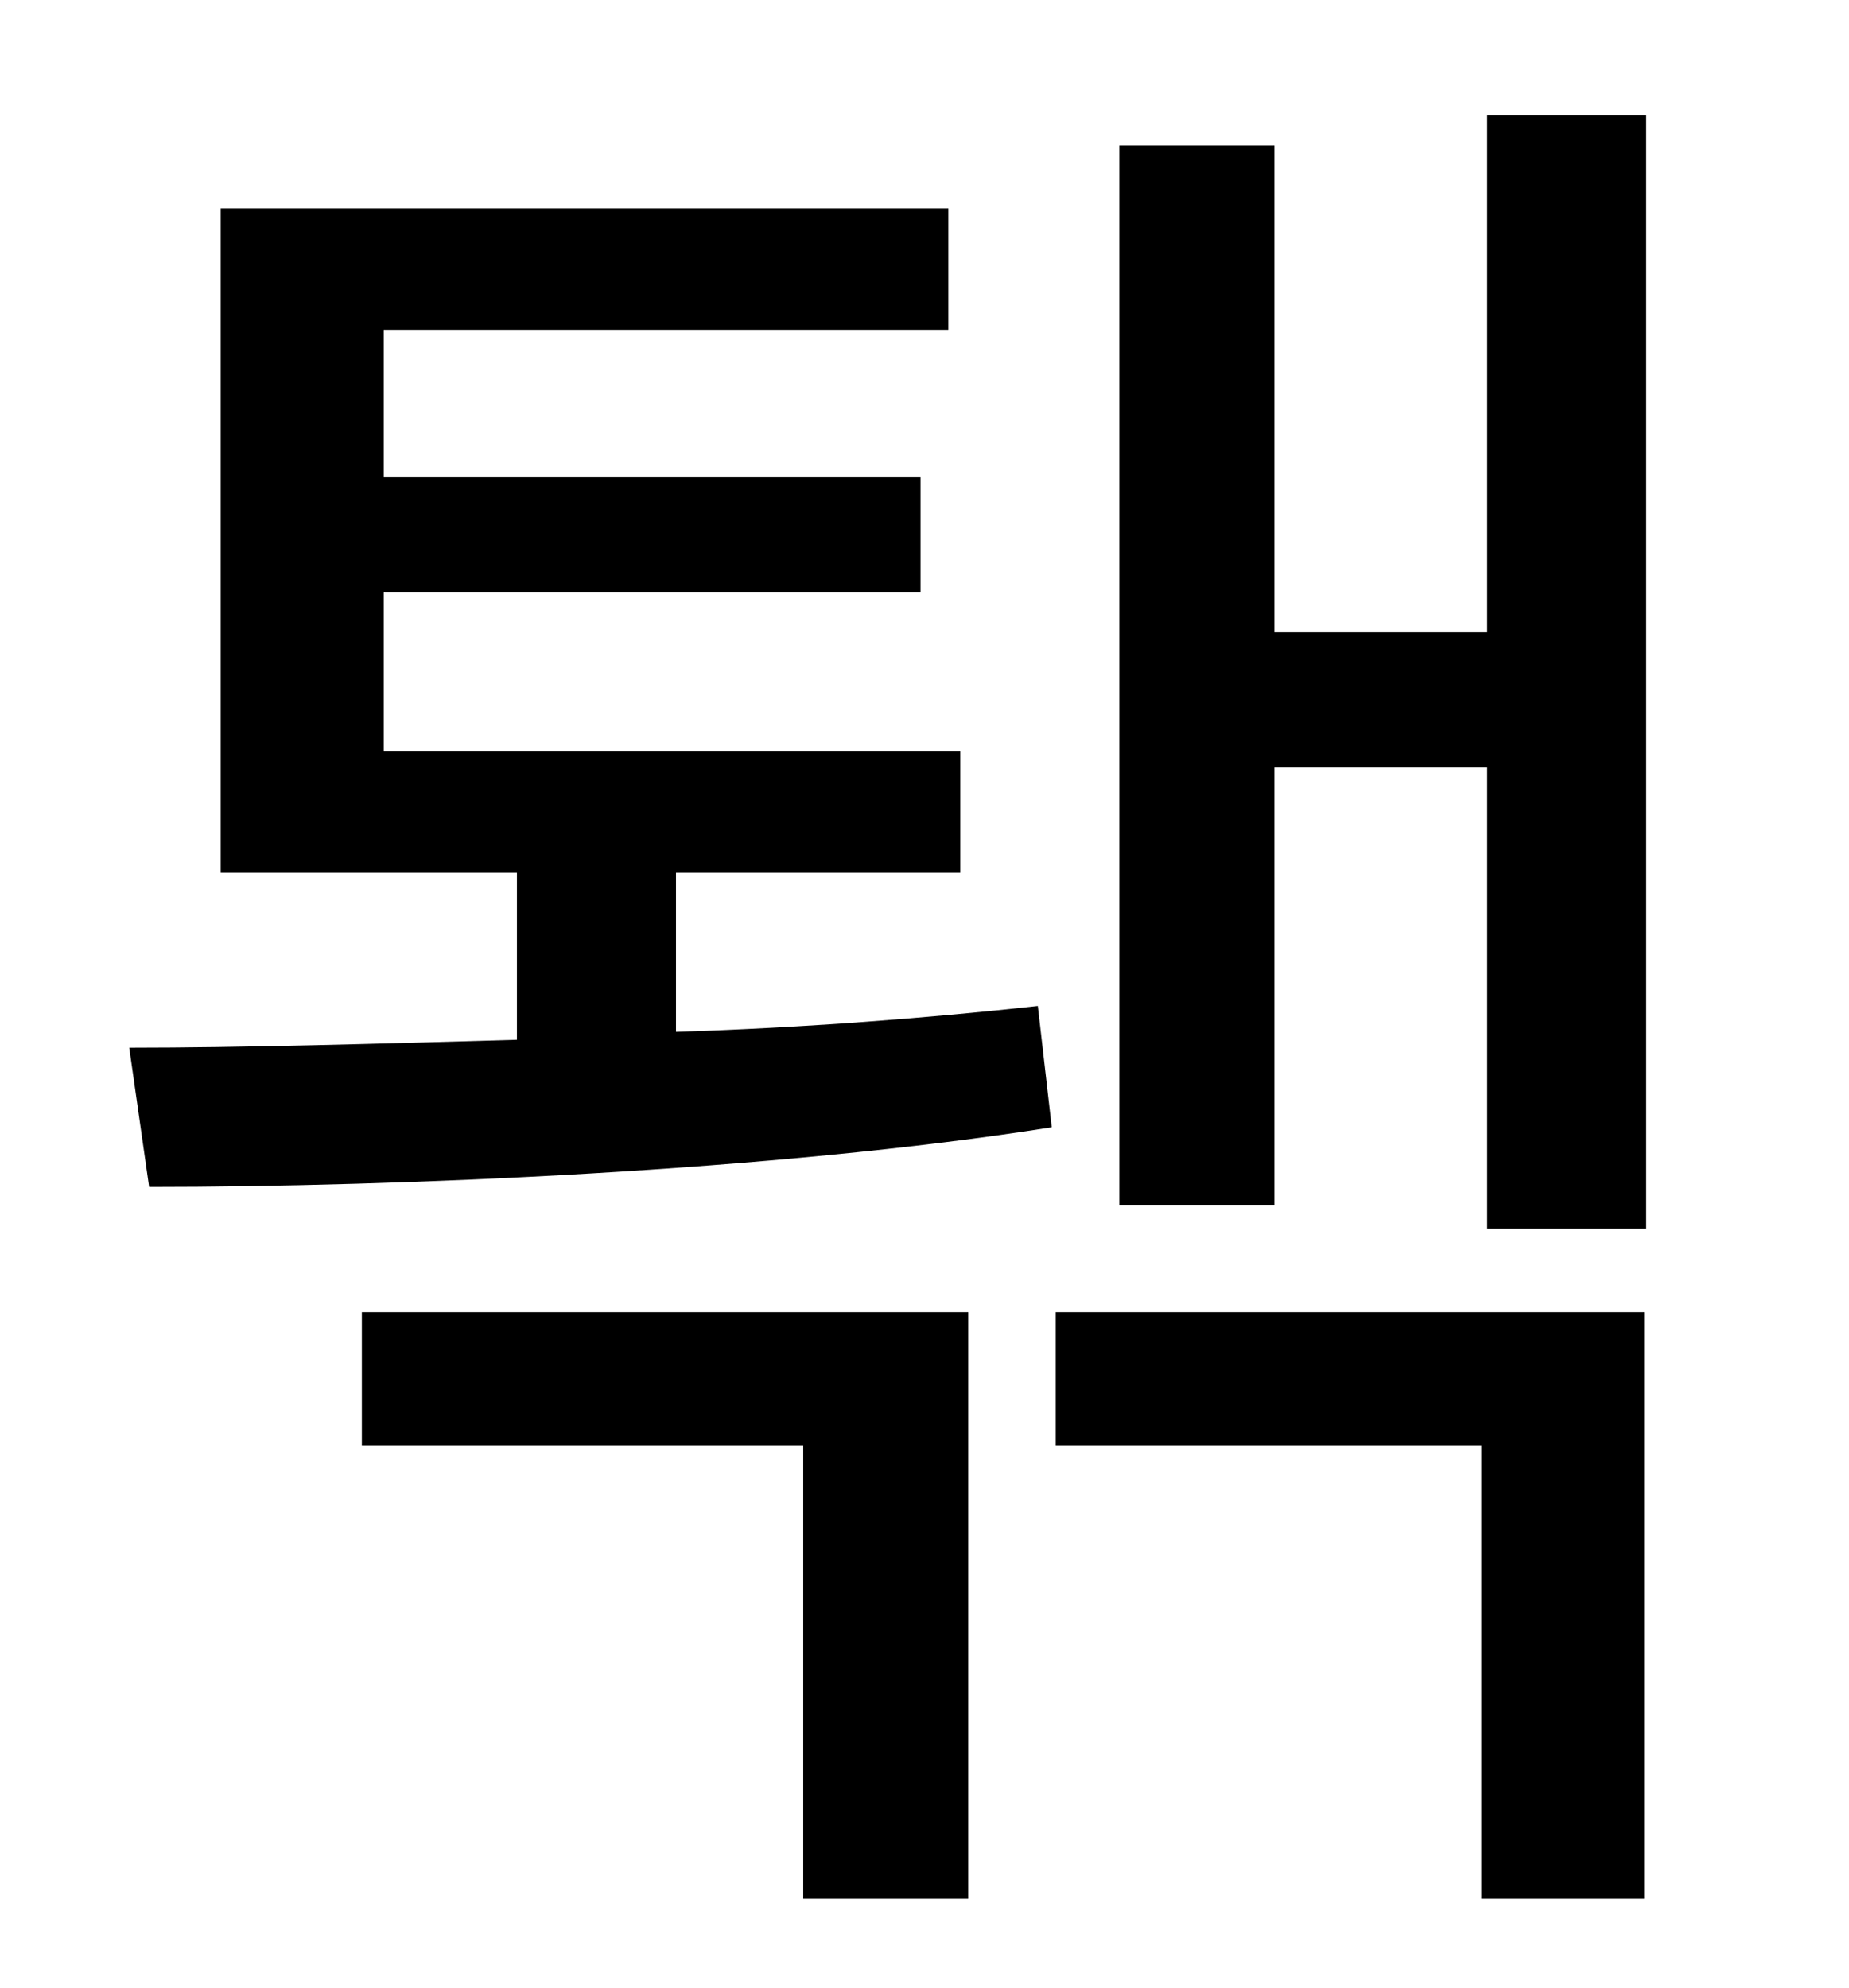 <?xml version="1.0" standalone="no"?>
<!DOCTYPE svg PUBLIC "-//W3C//DTD SVG 1.1//EN" "http://www.w3.org/Graphics/SVG/1.1/DTD/svg11.dtd" >
<svg xmlns="http://www.w3.org/2000/svg" xmlns:xlink="http://www.w3.org/1999/xlink" version="1.1" viewBox="-10 0 930 1000">
   <path fill="currentColor"
d="M172 727v-67h305v295h-83v-228h-222zM330 439v80c64 -2 128 -7 182 -13l7 61c-139 22 -329 30 -454 30l-10 -70c56 0 124 -2 195 -4v-84h-149v-334h366v61h-284v74h270v58h-270v80h290v61h-143zM521 727v-67h296v295h-82v-228h-214zM738 58h80v560h-80v-232h-107v220h-78
v-533h78v245h107v-260z" />
</svg>
